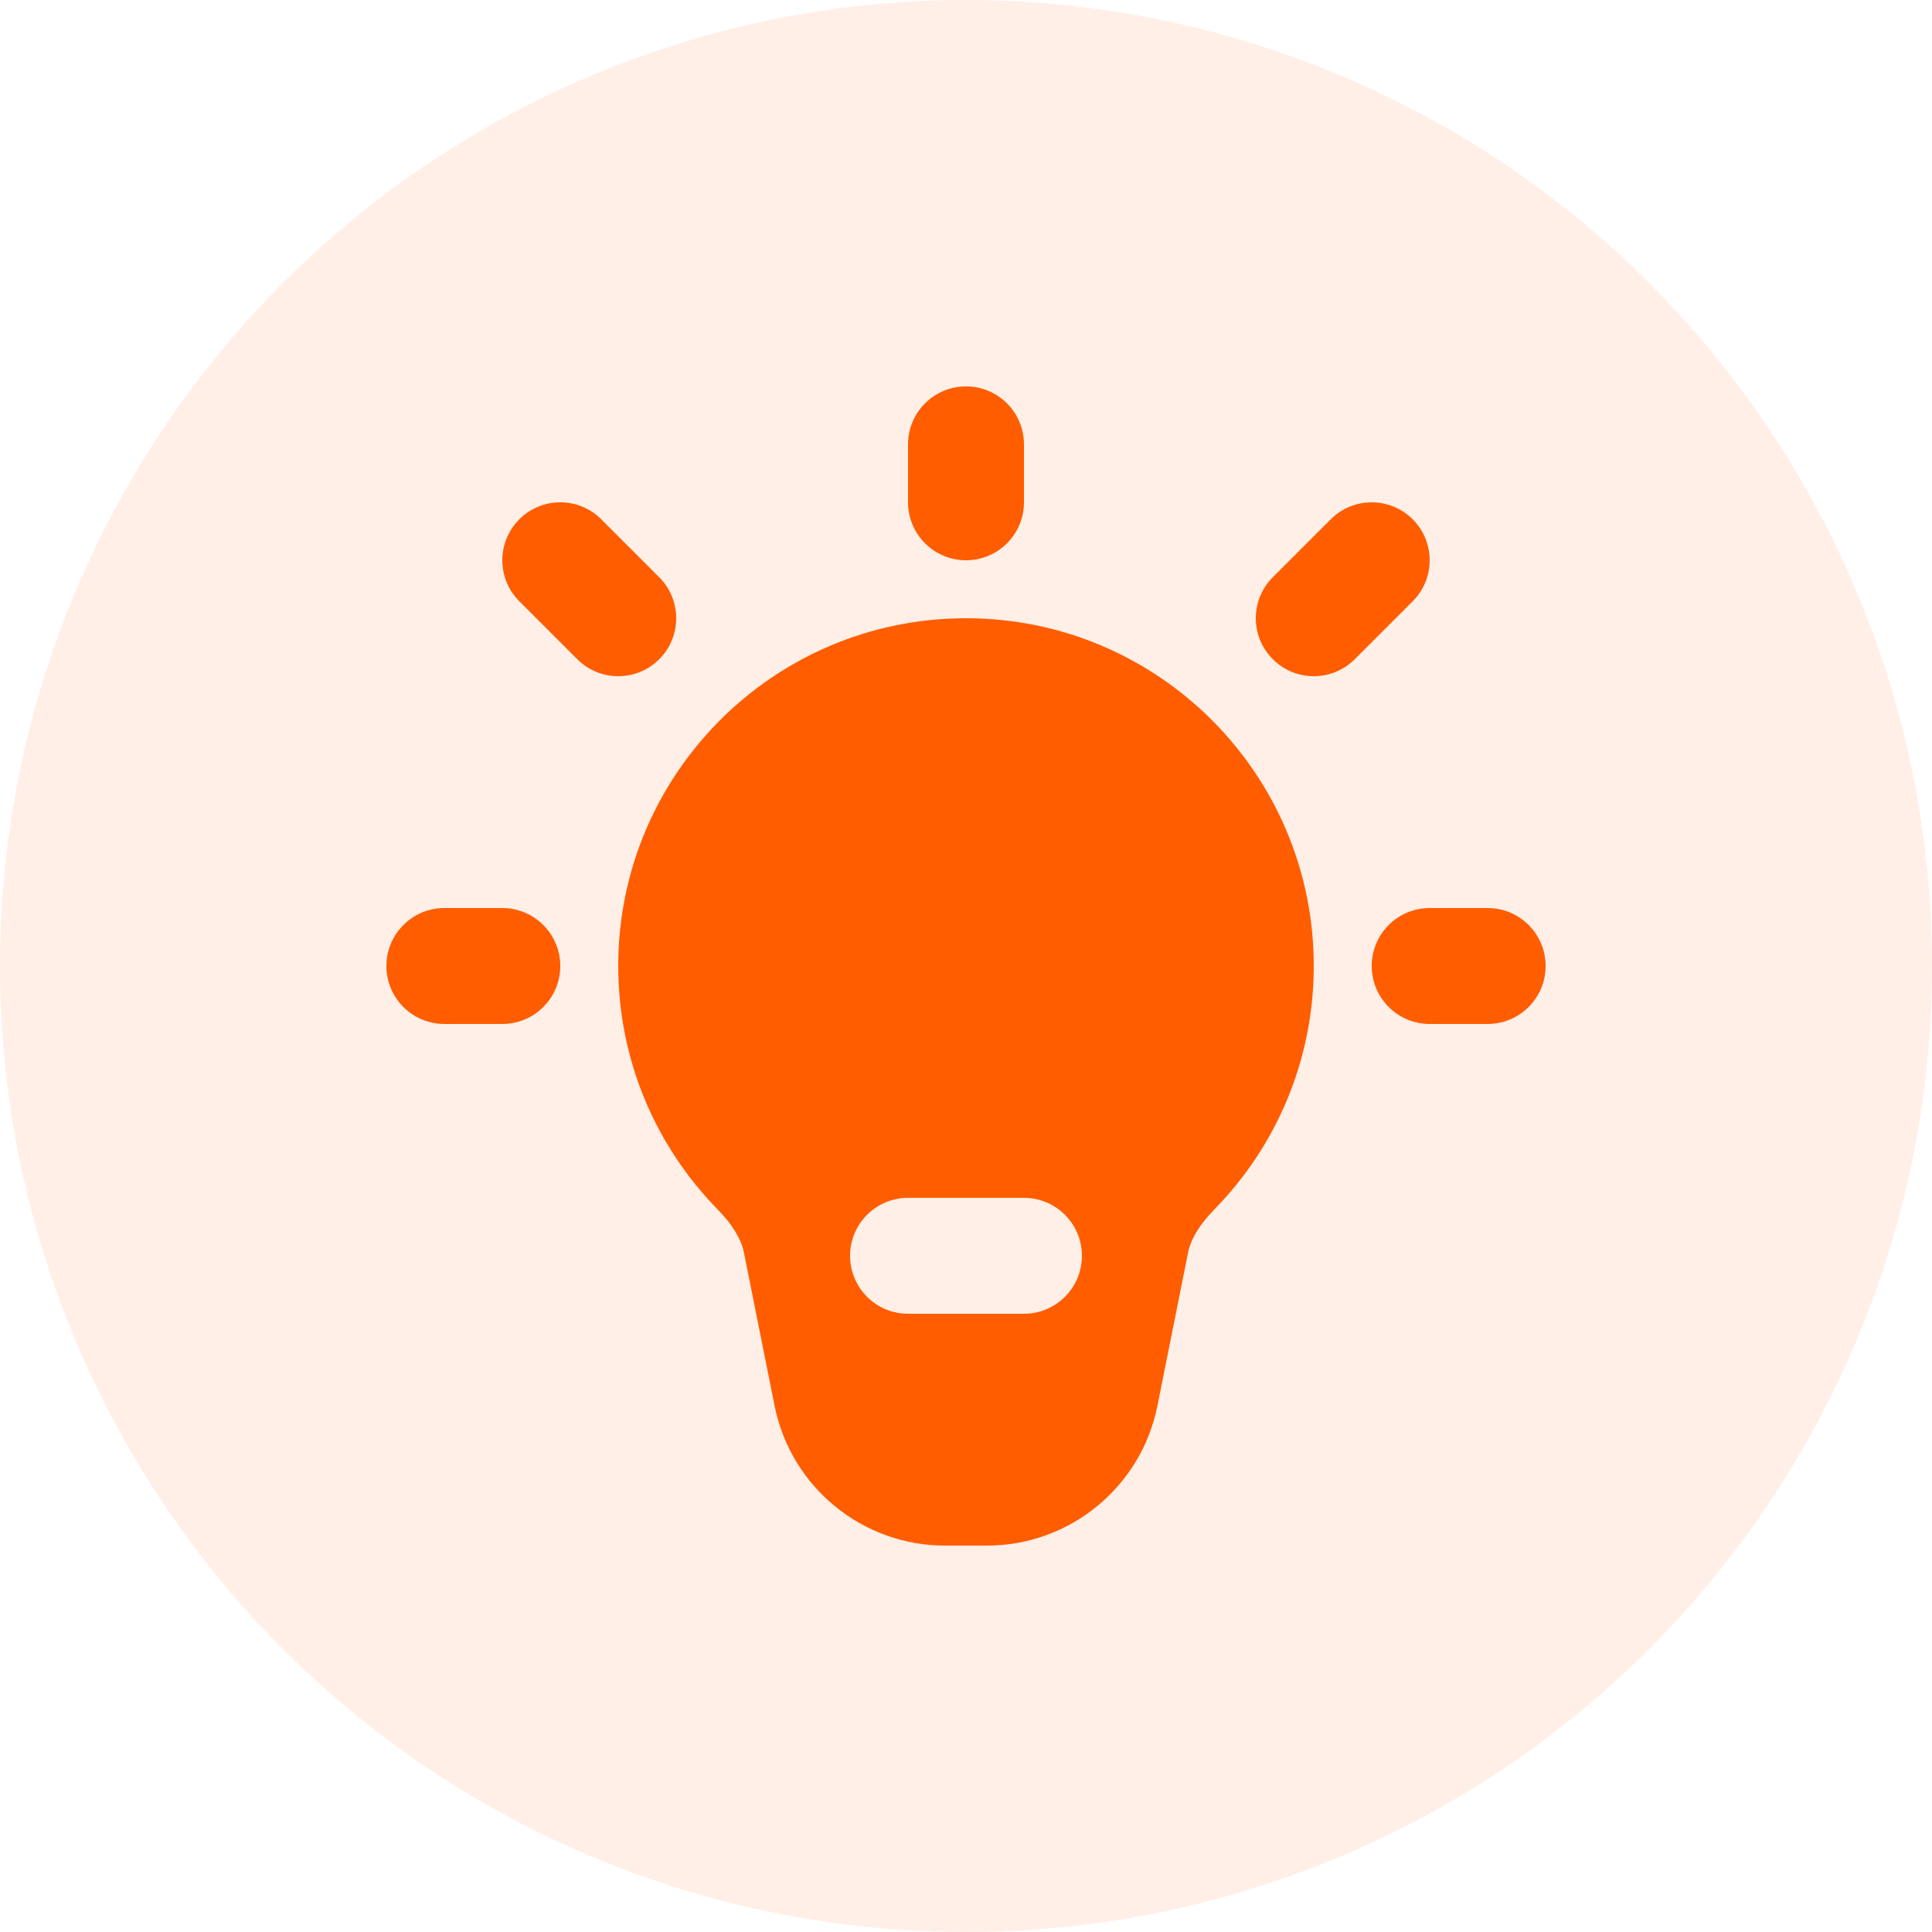 <svg width="100" height="100" viewBox="0 0 100 100" fill="none" xmlns="http://www.w3.org/2000/svg">
<circle cx="50" cy="50" r="50" fill="#FF5D00" fill-opacity="0.1"/>
<path fill-rule="evenodd" clip-rule="evenodd" d="M50 20C51.657 20 53 21.343 53 23V26C53 27.657 51.657 29 50 29C48.343 29 47 27.657 47 26V23C47 21.343 48.343 20 50 20Z" fill="#FF5D00"/>
<path fill-rule="evenodd" clip-rule="evenodd" d="M73.121 26.879C74.293 28.05 74.293 29.95 73.121 31.121L70.121 34.121C68.95 35.293 67.05 35.293 65.879 34.121C64.707 32.95 64.707 31.05 65.879 29.879L68.879 26.879C70.05 25.707 71.95 25.707 73.121 26.879Z" fill="#FF5D00"/>
<path fill-rule="evenodd" clip-rule="evenodd" d="M71 50C71 48.343 72.343 47 74 47H77C78.657 47 80 48.343 80 50C80 51.657 78.657 53 77 53H74C72.343 53 71 51.657 71 50Z" fill="#FF5D00"/>
<path fill-rule="evenodd" clip-rule="evenodd" d="M20 50C20 48.343 21.343 47 23 47H26C27.657 47 29 48.343 29 50C29 51.657 27.657 53 26 53H23C21.343 53 20 51.657 20 50Z" fill="#FF5D00"/>
<path fill-rule="evenodd" clip-rule="evenodd" d="M26.879 26.879C28.05 25.707 29.95 25.707 31.121 26.879L34.121 29.879C35.293 31.05 35.293 32.95 34.121 34.121C32.95 35.293 31.05 35.293 29.879 34.121L26.879 31.121C25.707 29.95 25.707 28.05 26.879 26.879Z" fill="#FF5D00"/>
<path fill-rule="evenodd" clip-rule="evenodd" d="M50 32C40.059 32 32 40.059 32 50C32 54.9 33.962 59.347 37.136 62.59C37.939 63.411 38.372 64.165 38.506 64.833L40.093 72.766C40.935 76.972 44.629 80 48.919 80H51.081C55.371 80 59.065 76.972 59.907 72.766L61.494 64.833C61.628 64.165 62.061 63.411 62.864 62.59C66.038 59.347 68 54.9 68 50C68 40.059 59.941 32 50 32ZM47 62C45.343 62 44 63.343 44 65C44 66.657 45.343 68 47 68H53C54.657 68 56 66.657 56 65C56 63.343 54.657 62 53 62H47Z" fill="#FF5D00"/>
</svg>
